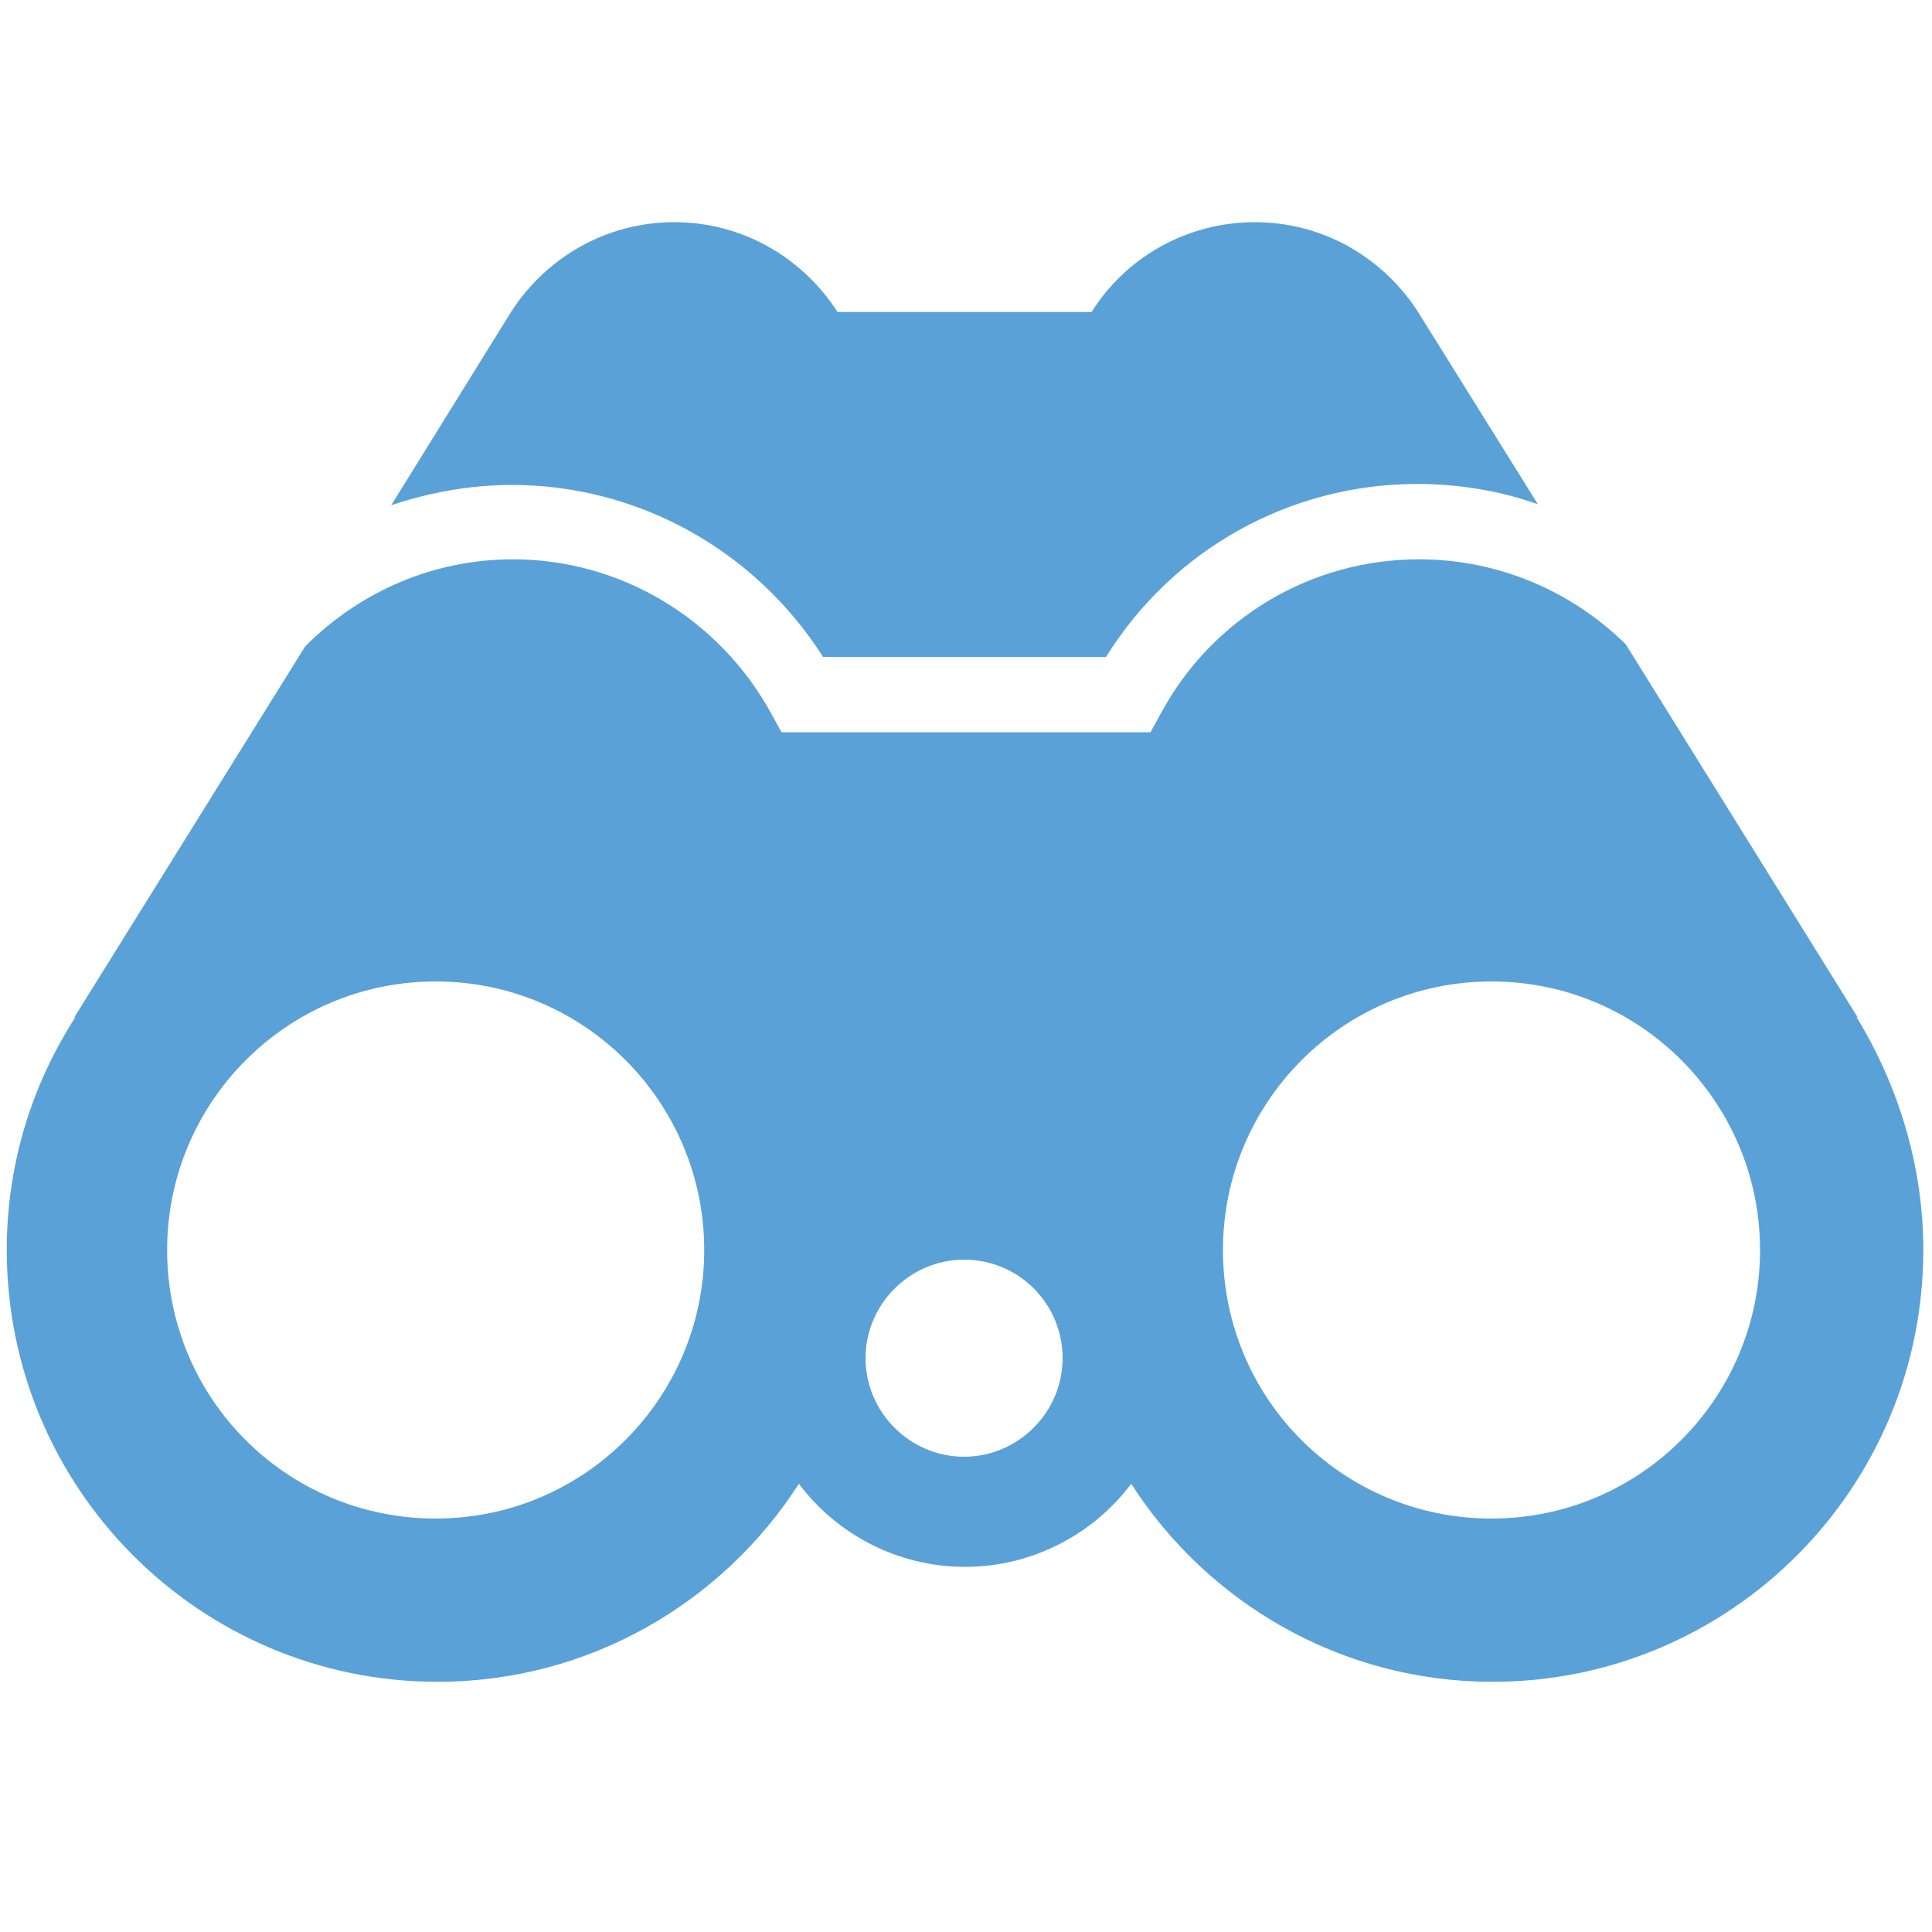 <?xml version="1.0" encoding="utf-8"?>
<!-- Generator: Adobe Illustrator 18.0.0, SVG Export Plug-In . SVG Version: 6.00 Build 0)  -->
<!DOCTYPE svg PUBLIC "-//W3C//DTD SVG 1.1//EN" "http://www.w3.org/Graphics/SVG/1.1/DTD/svg11.dtd">
<svg version="1.1" id="图层_1" xmlns="http://www.w3.org/2000/svg" xmlns:xlink="http://www.w3.org/1999/xlink" x="0px" y="0px"
	 viewBox="0 0 200 200" enable-background="new 0 0 200 200" xml:space="preserve">
<path fill="#5AA1D7" d="M40.5,52.3l12.4-20h0c3.6-5.6,9.8-9.3,16.9-9.3c7.1,0,13.3,3.7,16.9,9.3H113c3.5-5.6,9.8-9.3,16.9-9.3
	c7.1,0,13.3,3.7,16.9,9.3h0l12.4,19.9c-3.9-1.4-8.2-2.1-12.5-2.1c-13.2,0-25.3,6.8-32.2,17.9H85.2C78.2,57,66.1,50.2,53,50.2
	C48.6,50.2,44.4,51,40.5,52.3L40.5,52.3z M199.1,129.4c0,24.7-20,44.7-44.6,44.7c-15.7,0-29.5-8.2-37.4-20.5
	c-3.9,5.2-10.2,8.6-17.2,8.6c-7,0-13.3-3.4-17.2-8.6c-7.9,12.3-21.7,20.5-37.4,20.5c-24.6,0-44.6-20-44.6-44.7
	c0-8.9,2.6-17.1,7.1-24.1l-0.1,0l23.9-38.4c5.7-5.7,13.3-9,21.5-9c11.1,0,21.3,6.1,26.7,15.9l1.1,2h38.2l1.1-2
	c5.3-9.8,15.5-15.9,26.7-15.9c8.1,0,15.7,3.2,21.4,8.8l24,38.6l-0.1,0C196.4,112.2,199.1,120.5,199.1,129.4L199.1,129.4z
	 M72.9,129.4c0-15.3-12.4-27.8-27.8-27.8c-15.4,0-27.8,12.5-27.8,27.8c0,15.4,12.4,27.8,27.8,27.8C60.5,157.2,72.9,144.7,72.9,129.4
	L72.9,129.4z M110,140.6c0-5.6-4.5-10.2-10.2-10.2c-5.6,0-10.2,4.6-10.2,10.2c0,5.6,4.6,10.2,10.2,10.2
	C105.4,150.8,110,146.2,110,140.6L110,140.6z M182.2,129.4c0-15.3-12.4-27.8-27.8-27.8c-15.4,0-27.8,12.5-27.8,27.8
	c0,15.4,12.4,27.8,27.8,27.8C169.8,157.2,182.2,144.7,182.2,129.4L182.2,129.4z"/>
</svg>
